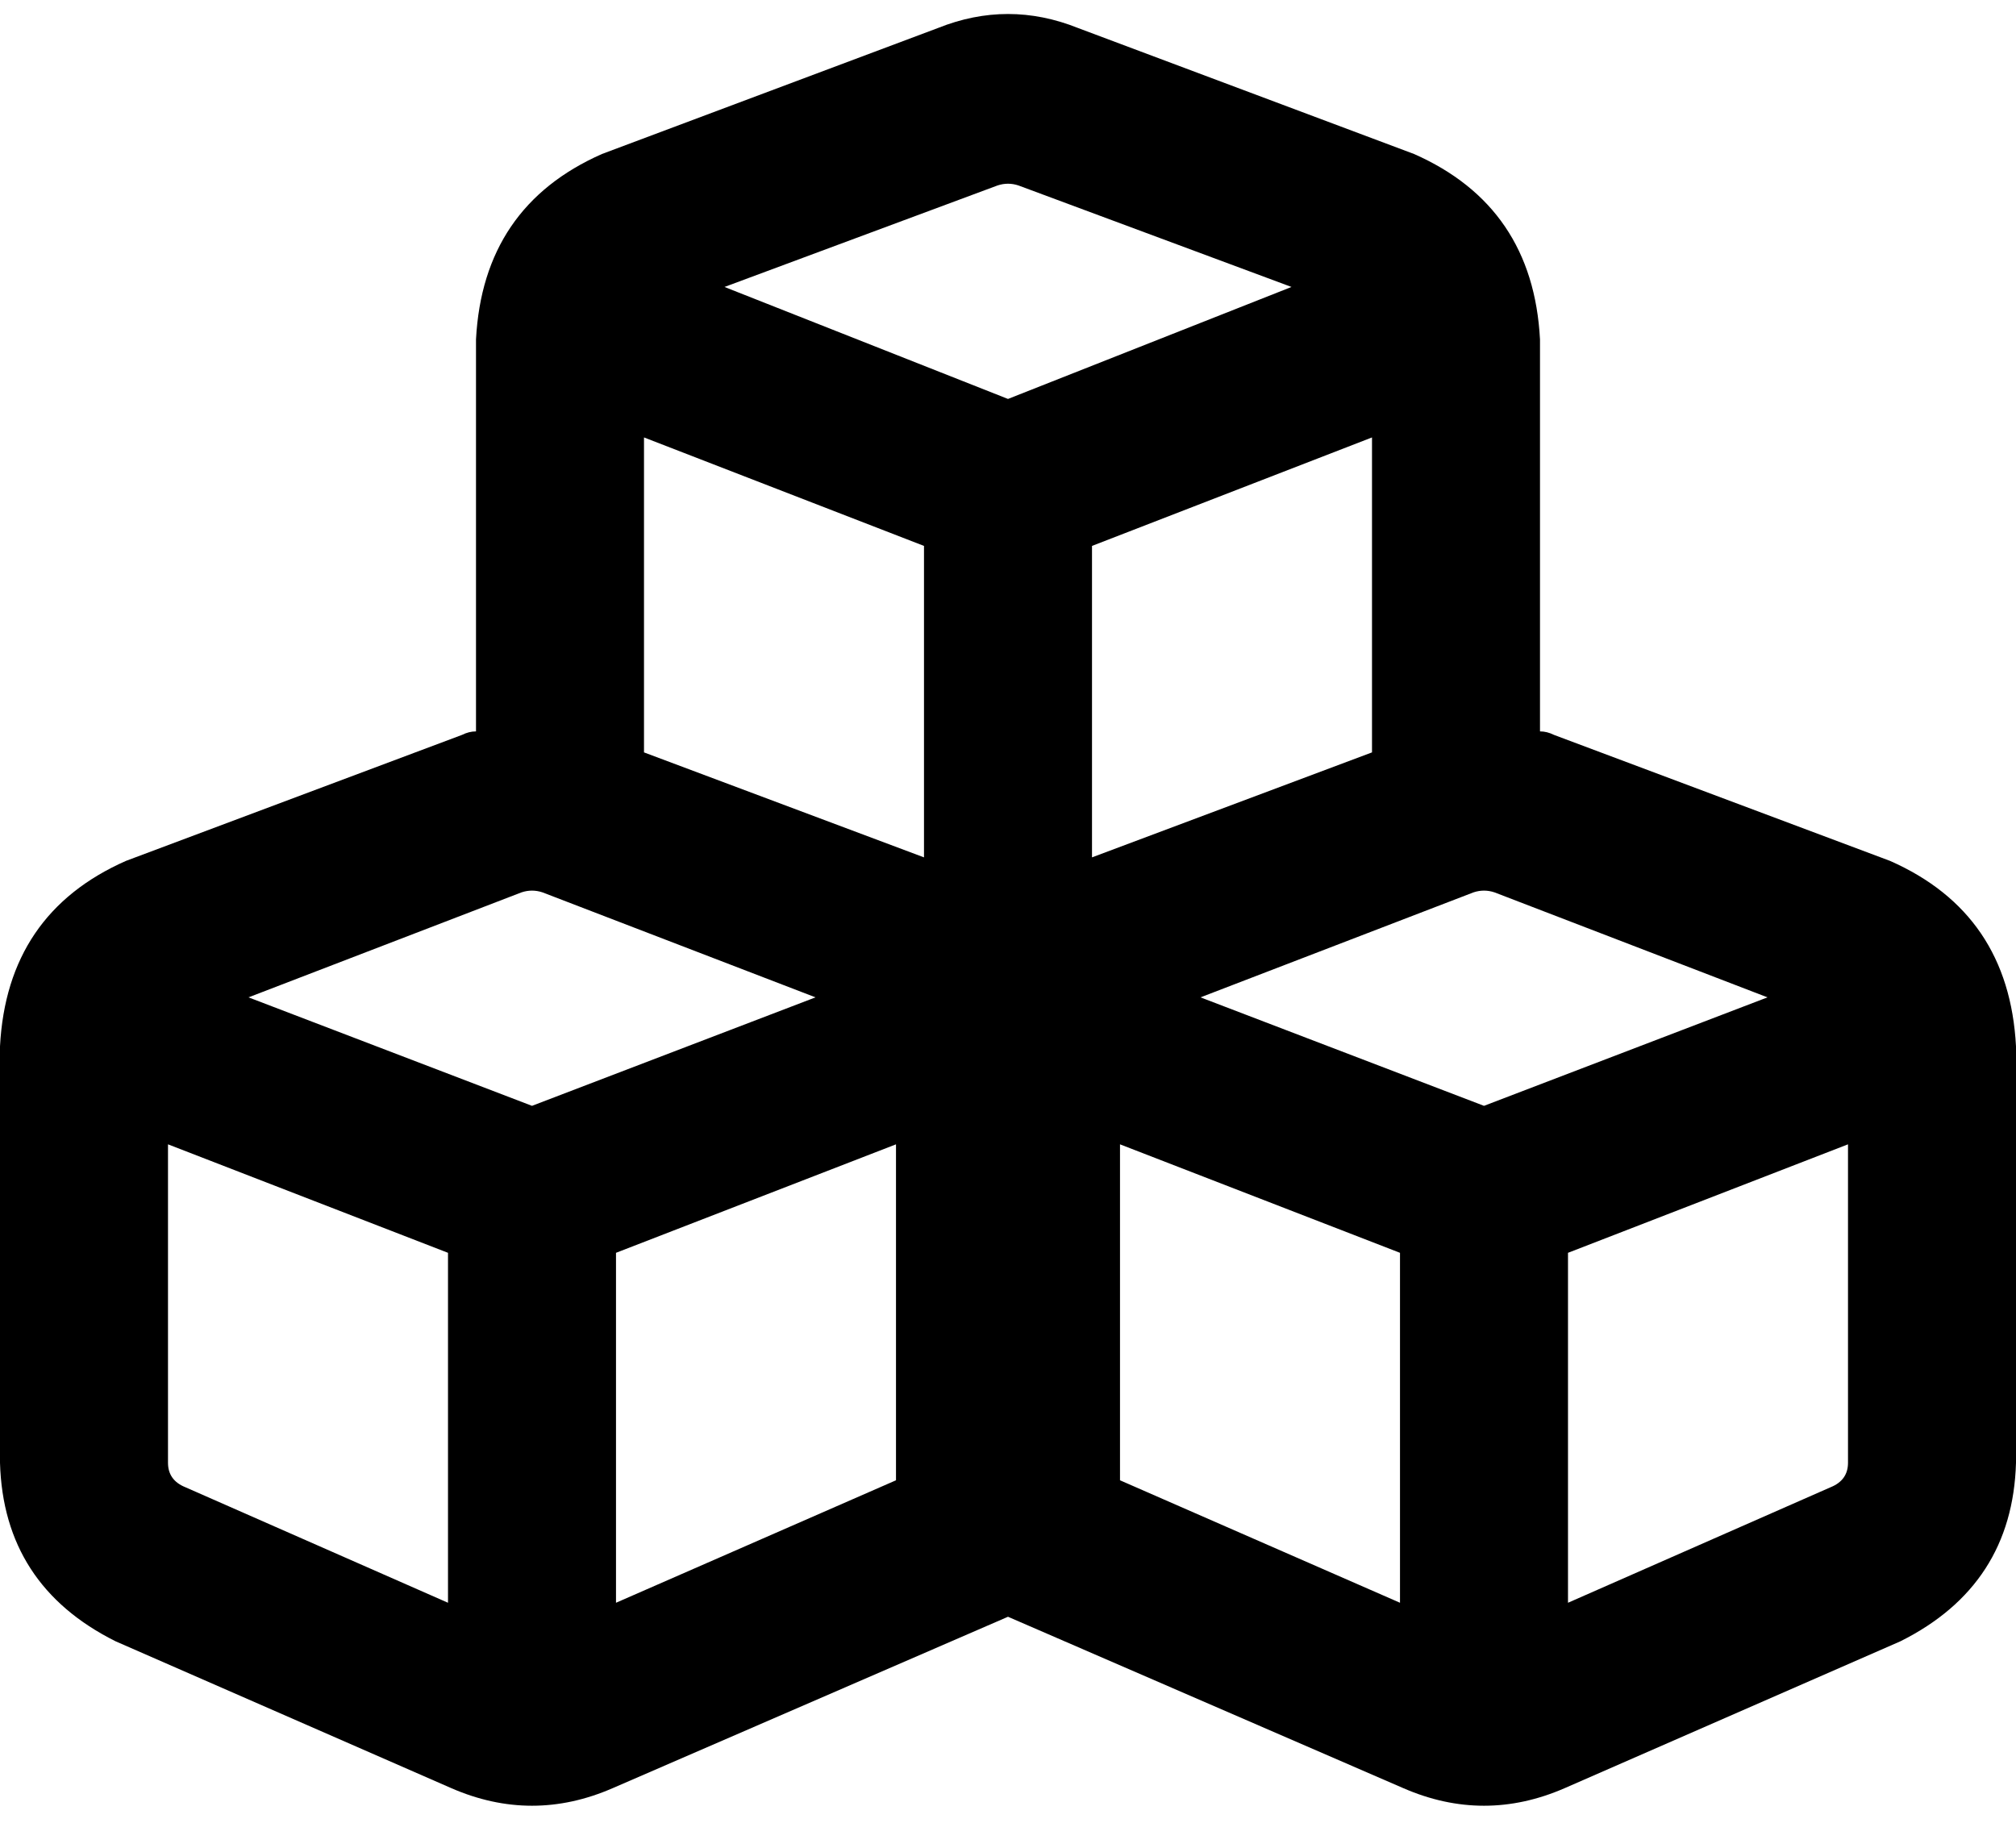 <svg xmlns="http://www.w3.org/2000/svg" viewBox="0 0 576 521">
    <path d="M 291 53 Q 288 52 285 53 L 207 82 L 288 114 L 369 82 L 291 53 L 291 53 Z M 184 215 L 264 245 L 264 156 L 184 125 L 184 215 L 184 215 Z M 312 245 L 392 215 L 392 125 L 312 156 L 312 245 L 312 245 Z M 288 462 L 175 511 Q 152 521 129 511 L 33 469 Q 1 453 0 418 L 0 299 Q 2 261 36 246 L 132 210 Q 134 209 136 209 Q 136 209 136 209 L 136 97 Q 138 59 172 44 L 268 8 Q 288 0 308 8 L 404 44 Q 438 59 440 97 L 440 209 Q 442 209 444 210 L 540 246 Q 574 261 576 299 L 576 418 Q 575 453 543 469 L 447 511 Q 424 521 401 511 L 288 462 L 288 462 Z M 149 255 L 71 285 L 152 316 L 233 285 L 155 255 Q 152 254 149 255 L 149 255 Z M 176 358 L 176 458 L 256 423 L 256 327 L 176 358 L 176 358 Z M 128 358 L 48 327 L 48 418 Q 48 423 53 425 L 128 458 L 128 358 L 128 358 Z M 421 255 L 343 285 L 424 316 L 505 285 L 427 255 Q 424 254 421 255 L 421 255 Z M 448 458 L 523 425 Q 528 423 528 418 L 528 327 L 448 358 L 448 458 L 448 458 Z M 400 358 L 320 327 L 320 423 L 400 458 L 400 358 L 400 358 Z"/>
</svg>
